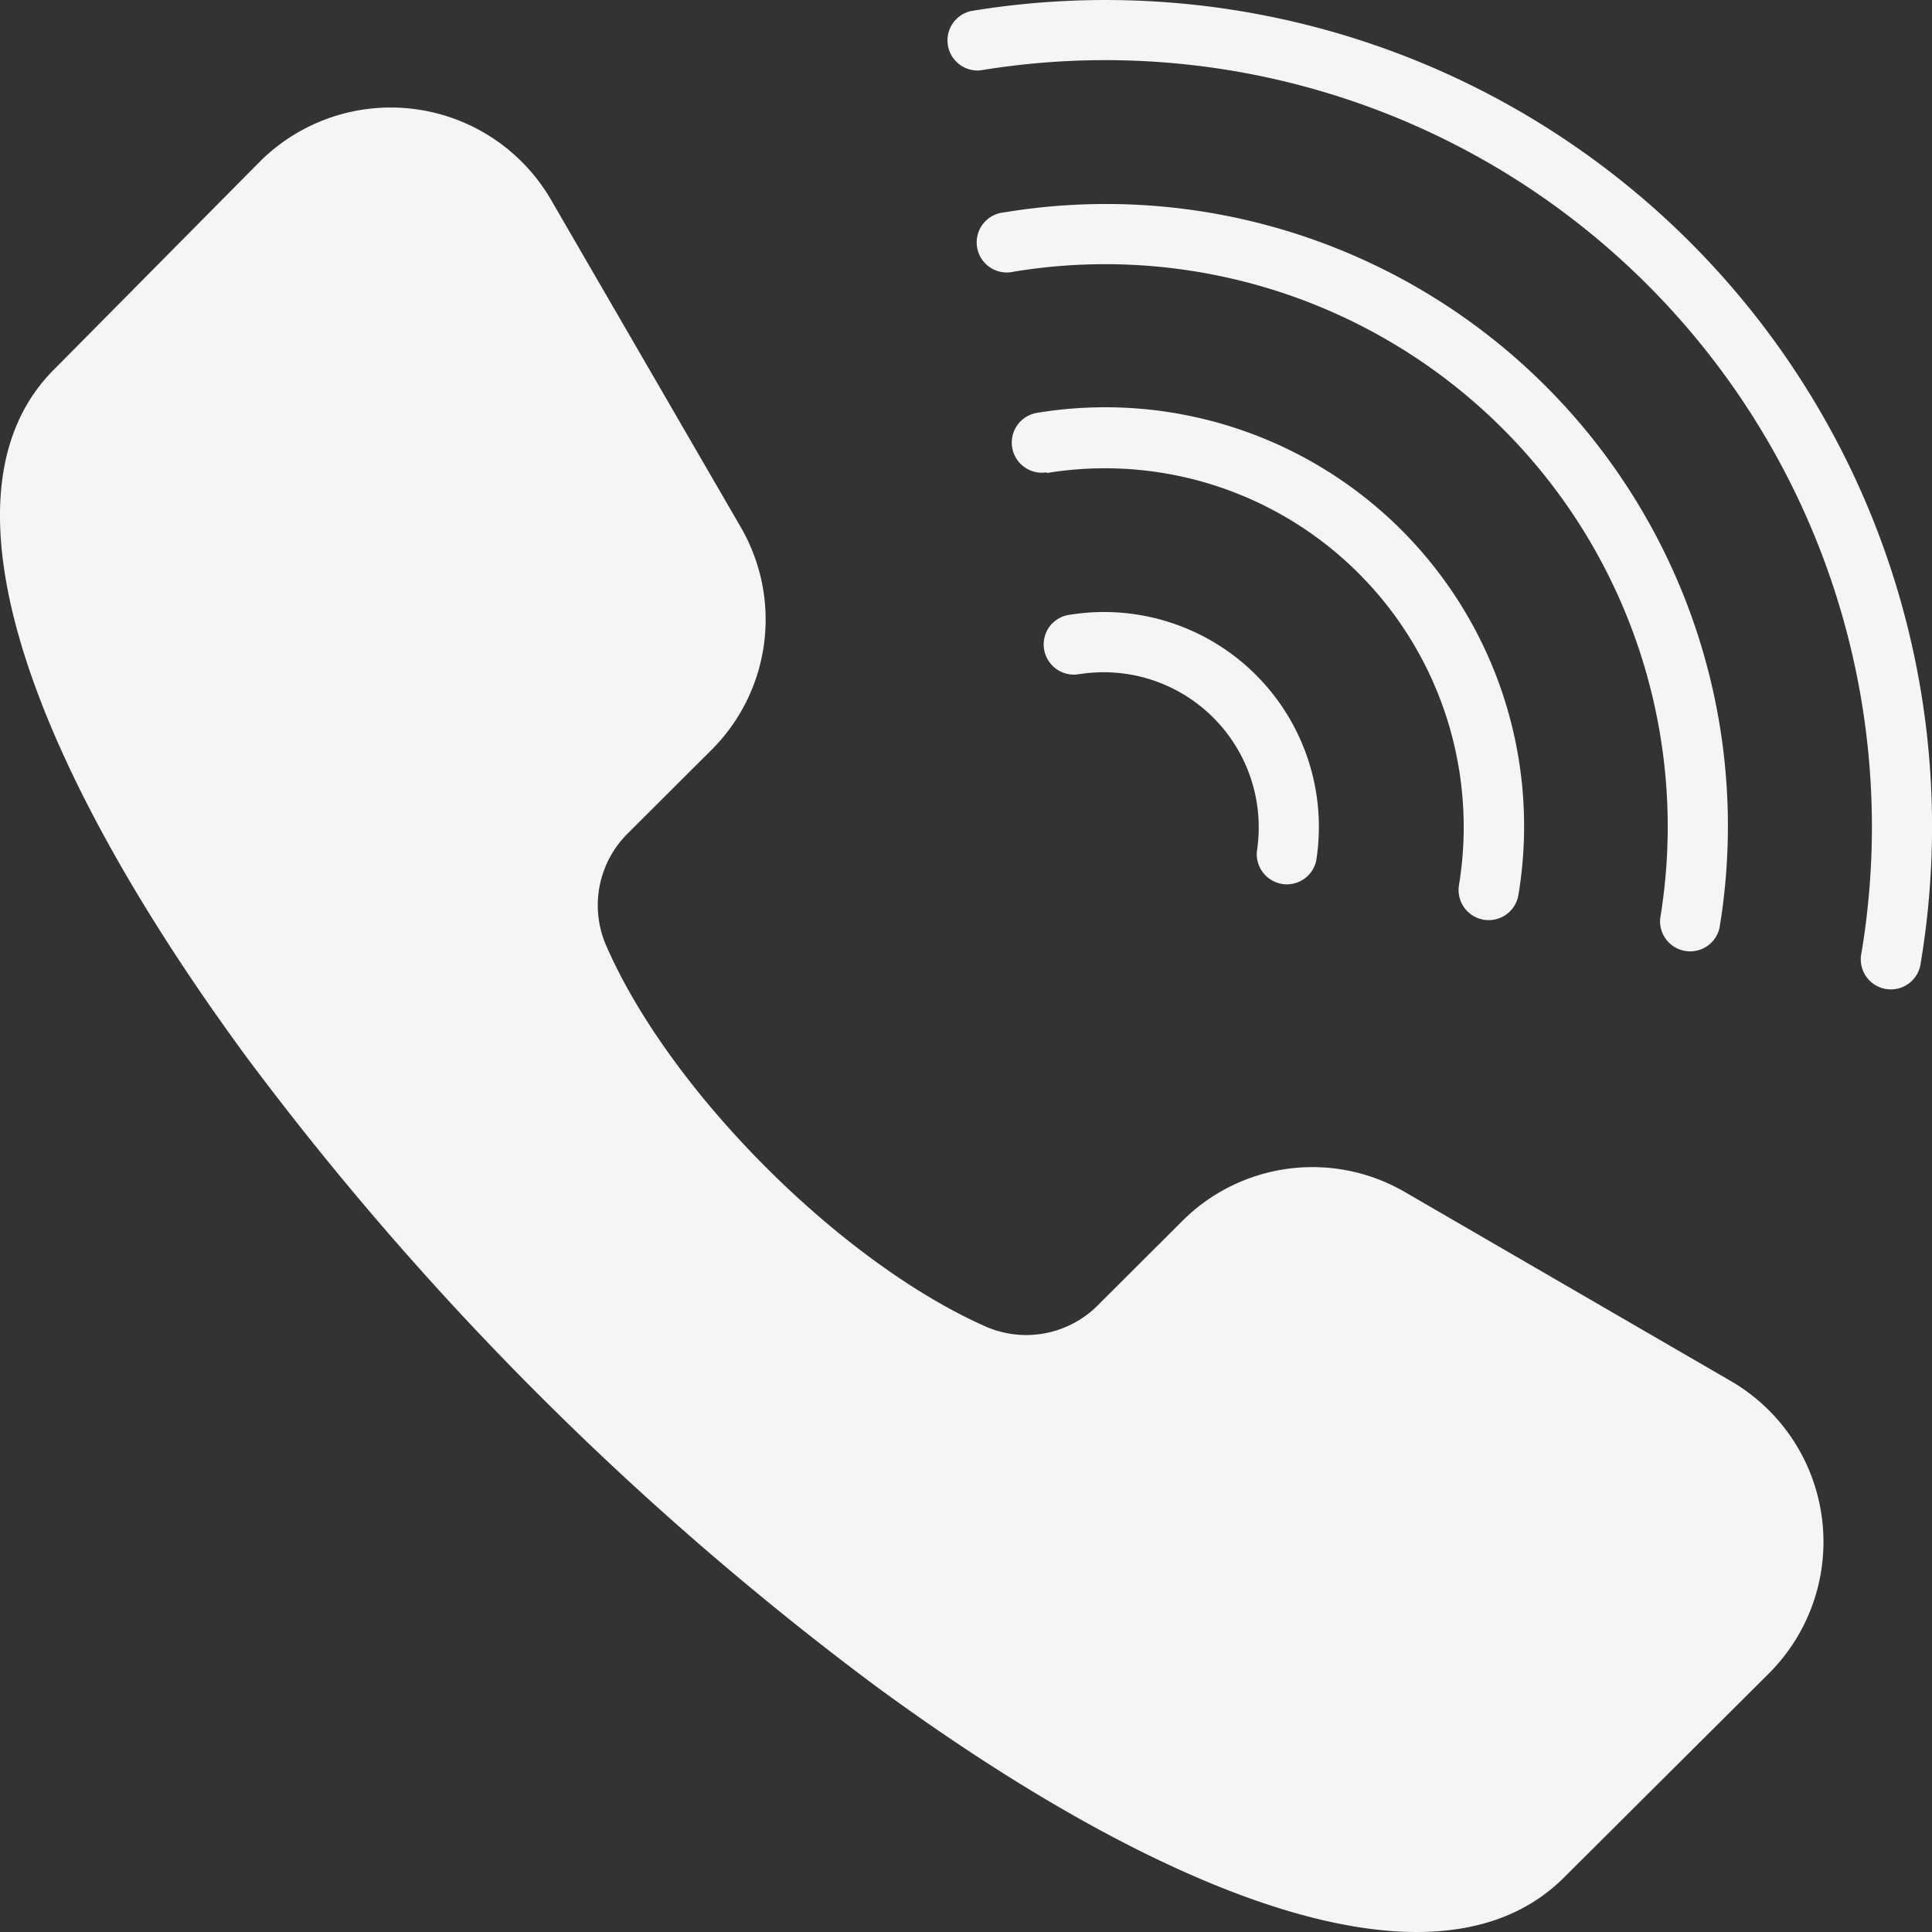 <svg width="19" height="19" fill="none" xmlns="http://www.w3.org/2000/svg"><rect width="100%" height="100%" fill="#333333" stroke="none"/><path fill-rule="evenodd" clip-rule="evenodd" d="M9.642.692a.296.296 0 01-.095-.583 8.128 8.128 0 019.343 9.355.296.296 0 11-.583-.096A7.54 7.54 0 009.642.692zm.326 1.98a5.532 5.532 0 016.359 6.36.296.296 0 00.583.095 6.117 6.117 0 00-7.037-7.038.296.296 0 10.095.583zm.326 1.98a3.528 3.528 0 014.054 4.053.296.296 0 00.585.095 4.12 4.12 0 00-4.734-4.74.296.296 0 00.095.585v.007zm.327 1.977a1.525 1.525 0 011.74 1.74.297.297 0 00.247.324.295.295 0 00.336-.228 2.113 2.113 0 00-2.418-2.42.3.3 0 00-.204.116.297.297 0 00.3.467zm4.764 11.831l2.008-2a1.828 1.828 0 00-.378-2.882l-3.19-1.85a1.81 1.81 0 00-2.21.292l-.809.807a.994.994 0 01-1.114.218c-1.427-.633-3.104-2.31-3.729-3.742a.994.994 0 01.218-1.114l.807-.805a1.81 1.81 0 00.291-2.21L5.43 1.984a1.823 1.823 0 00-2.89-.379l-2 2.02C-.724 4.87.364 7.59 2.424 10.395a30.388 30.388 0 006.18 6.181c2.805 2.06 5.524 3.148 6.781 1.884z" fill="#F5F5F5"/></svg>